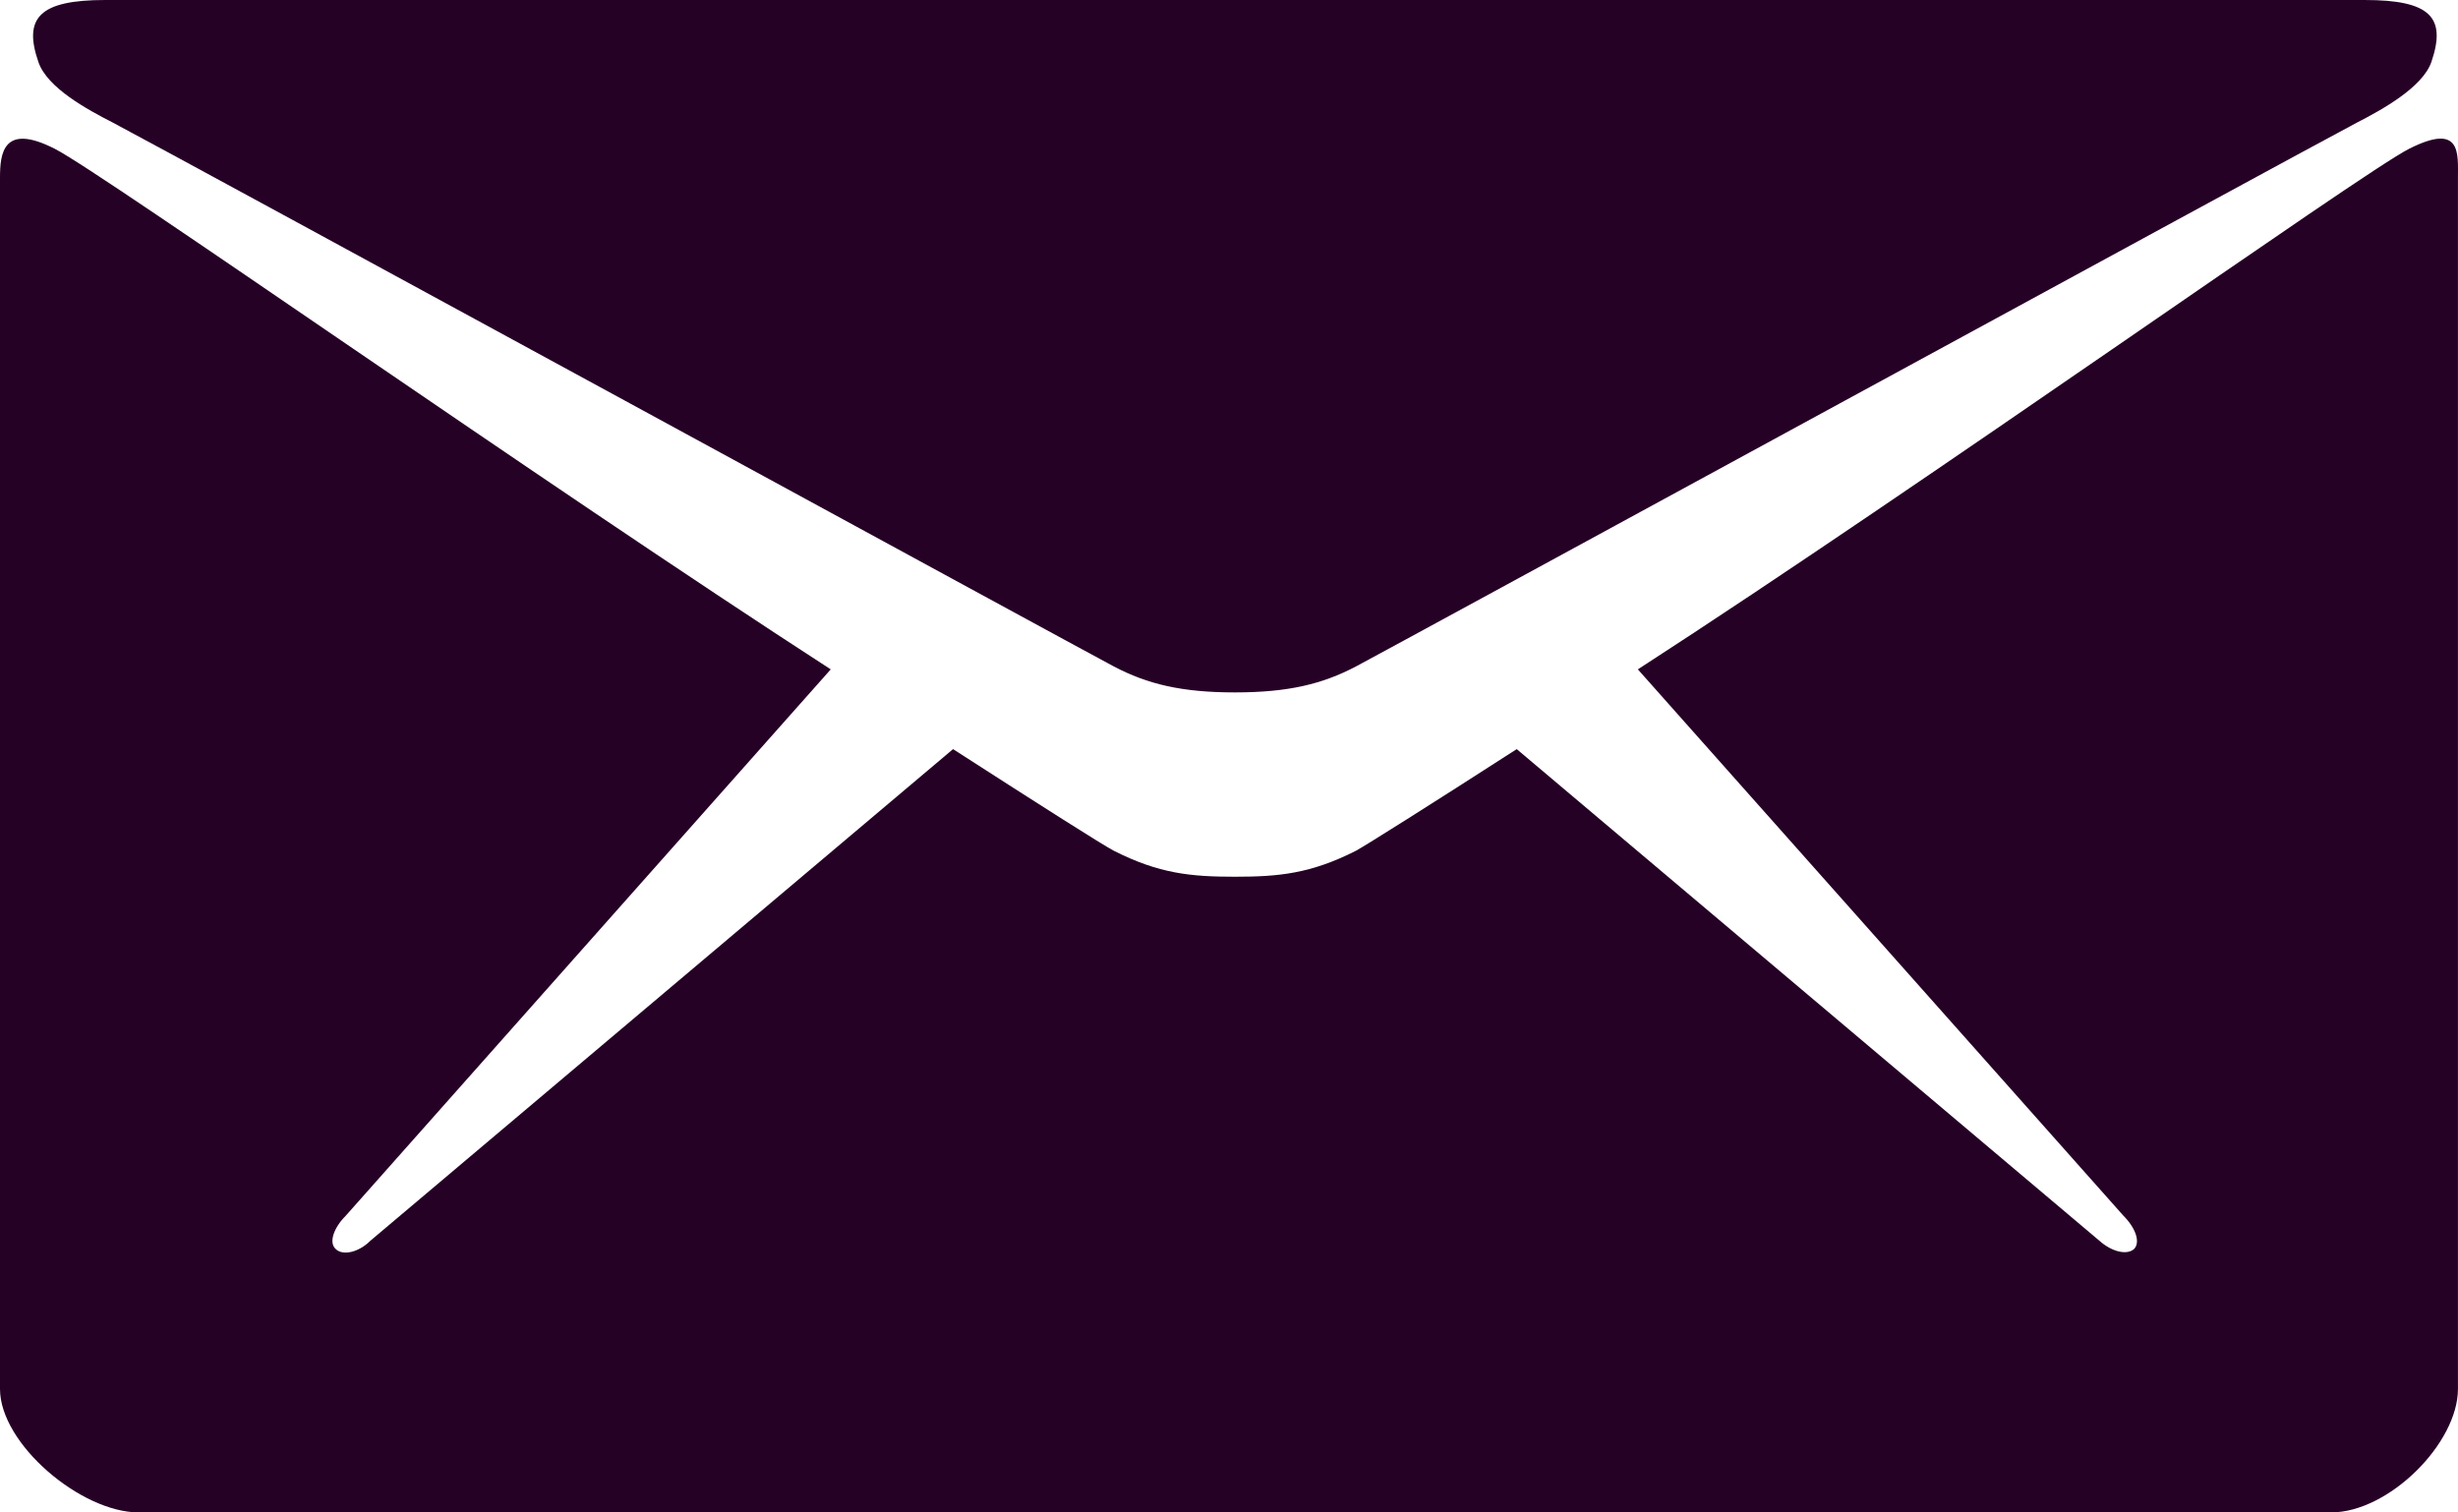 <svg xmlns="http://www.w3.org/2000/svg" width="416.008" height="256" viewBox="0 0 416.008 256">
  <g id="iconfinder_icon-email_211660" transform="translate(-48 -128)">
    <path id="Path_1" data-name="Path 1" d="M67,148.7c11,5.8,163.8,89.1,169.5,92.1s11.5,4.4,20.5,4.4,14.8-1.4,20.5-4.4S436,154.5,447,148.7c4.1-2.1,11-5.9,12.5-10.2,2.6-7.6-.2-10.5-11.3-10.5H65.8c-11.1,0-13.9,3-11.3,10.5C56,142.9,62.9,146.6,67,148.7Z" fill="#260126"/>
    <path id="Path_2" data-name="Path 2" d="M455.7,153.2c-8.2,4.2-81.8,56.6-130.5,88.1l82.2,92.5c2,2,2.9,4.4,1.8,5.6-1.2,1.1-3.8.5-5.9-1.4l-98.6-83.2c-14.9,9.6-25.4,16.2-27.2,17.2-7.7,3.9-13.1,4.4-20.5,4.4s-12.8-.5-20.5-4.4c-1.9-1-12.3-7.6-27.2-17.2L110.7,338c-2,2-4.7,2.6-5.9,1.4-1.2-1.1-.3-3.6,1.7-5.6l82.1-92.5c-48.7-31.5-123.1-83.9-131.3-88.1-8.8-4.5-9.3.8-9.3,4.9v205c0,9.3,13.7,20.9,23.5,20.9h371c9.8,0,21.5-11.7,21.5-20.9v-205C464,153.9,464.6,148.7,455.7,153.2Z" fill="#260126"/>
  </g>
</svg>
